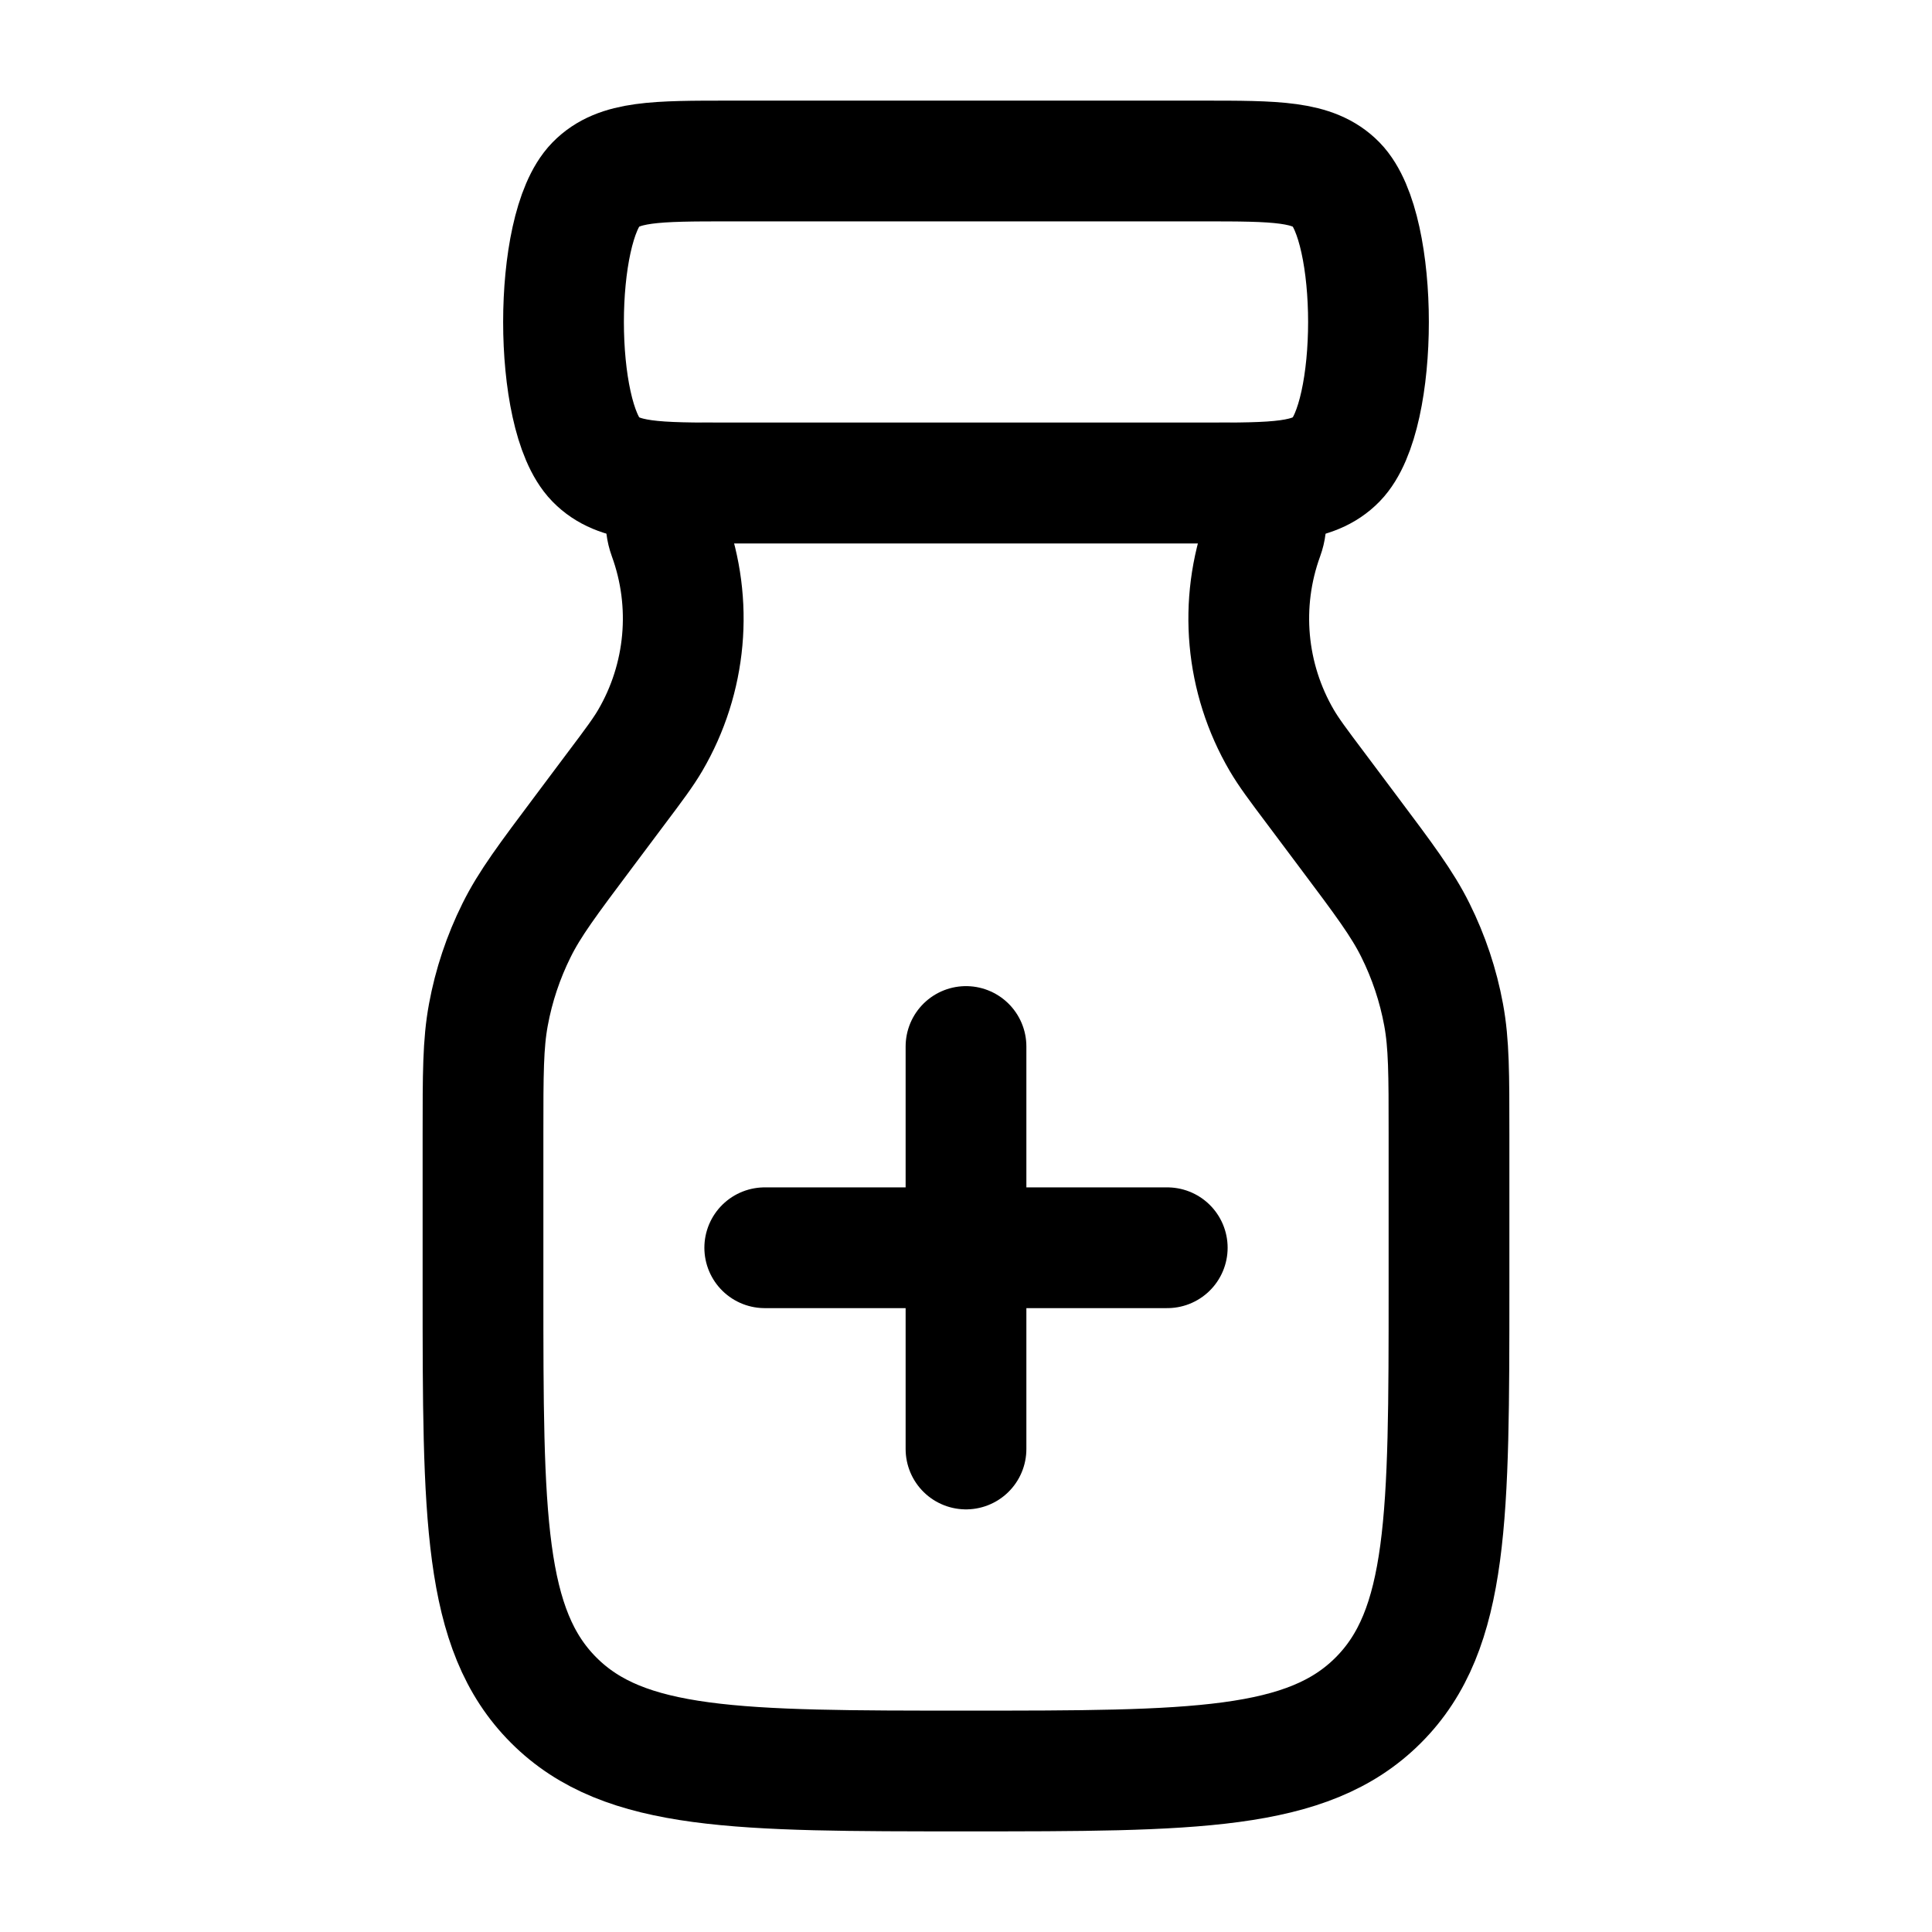 <svg width="24" height="24" viewBox="0 0 24 24" fill="none" xmlns="http://www.w3.org/2000/svg">
    <path d="M9.068 2H14.932C15.853 2 16.314 2 16.6 2.293C17.133 2.839 17.133 5.161 16.6 5.707C16.314 6 15.853 6 14.932 6H9.068C8.147 6 7.686 6 7.4 5.707C6.867 5.161 6.867 2.839 7.4 2.293C7.686 2 8.147 2 9.068 2Z" stroke="currentColor" stroke-width="1.5"/>
    <path class="pr-icon-duotone-secondary" d="M16.745 10.327L16.342 9.789C16.12 9.494 16.01 9.346 15.923 9.198C15.472 8.427 15.388 7.495 15.694 6.656C15.808 6.343 15.609 6 15.276 6L8.724 6C8.391 6 8.192 6.343 8.306 6.656C8.612 7.495 8.528 8.427 8.077 9.198C7.99 9.346 7.88 9.494 7.658 9.789L7.255 10.327C6.805 10.927 6.58 11.227 6.417 11.556C6.252 11.888 6.134 12.241 6.067 12.605C6 12.966 6 13.341 6 14.091V16C6 18.828 6 20.243 6.879 21.121C7.757 22 9.172 22 12 22C14.828 22 16.243 22 17.121 21.121C18 20.243 18 18.828 18 16V14.091C18 13.341 18 12.966 17.933 12.605C17.866 12.241 17.748 11.888 17.583 11.556C17.42 11.227 17.195 10.927 16.745 10.327Z"/>
    <path d="M16.745 10.327L16.342 9.789C16.12 9.494 16.01 9.346 15.923 9.198C15.472 8.427 15.388 7.495 15.694 6.656C15.808 6.343 15.609 6 15.276 6L8.724 6C8.391 6 8.192 6.343 8.306 6.656C8.612 7.495 8.528 8.427 8.077 9.198C7.99 9.346 7.88 9.494 7.658 9.789L7.255 10.327C6.805 10.927 6.58 11.227 6.417 11.556C6.252 11.888 6.134 12.241 6.067 12.605C6 12.966 6 13.341 6 14.091V16C6 18.828 6 20.243 6.879 21.121C7.757 22 9.172 22 12 22C14.828 22 16.243 22 17.121 21.121C18 20.243 18 18.828 18 16V14.091C18 13.341 18 12.966 17.933 12.605C17.866 12.241 17.748 11.888 17.583 11.556C17.42 11.227 17.195 10.927 16.745 10.327Z" stroke="currentColor" stroke-width="1.5"/>
    <path d="M12 13V18M9.5 15.5L14.5 15.5" stroke="currentColor" stroke-width="1.5" stroke-linecap="round"/>
</svg>
